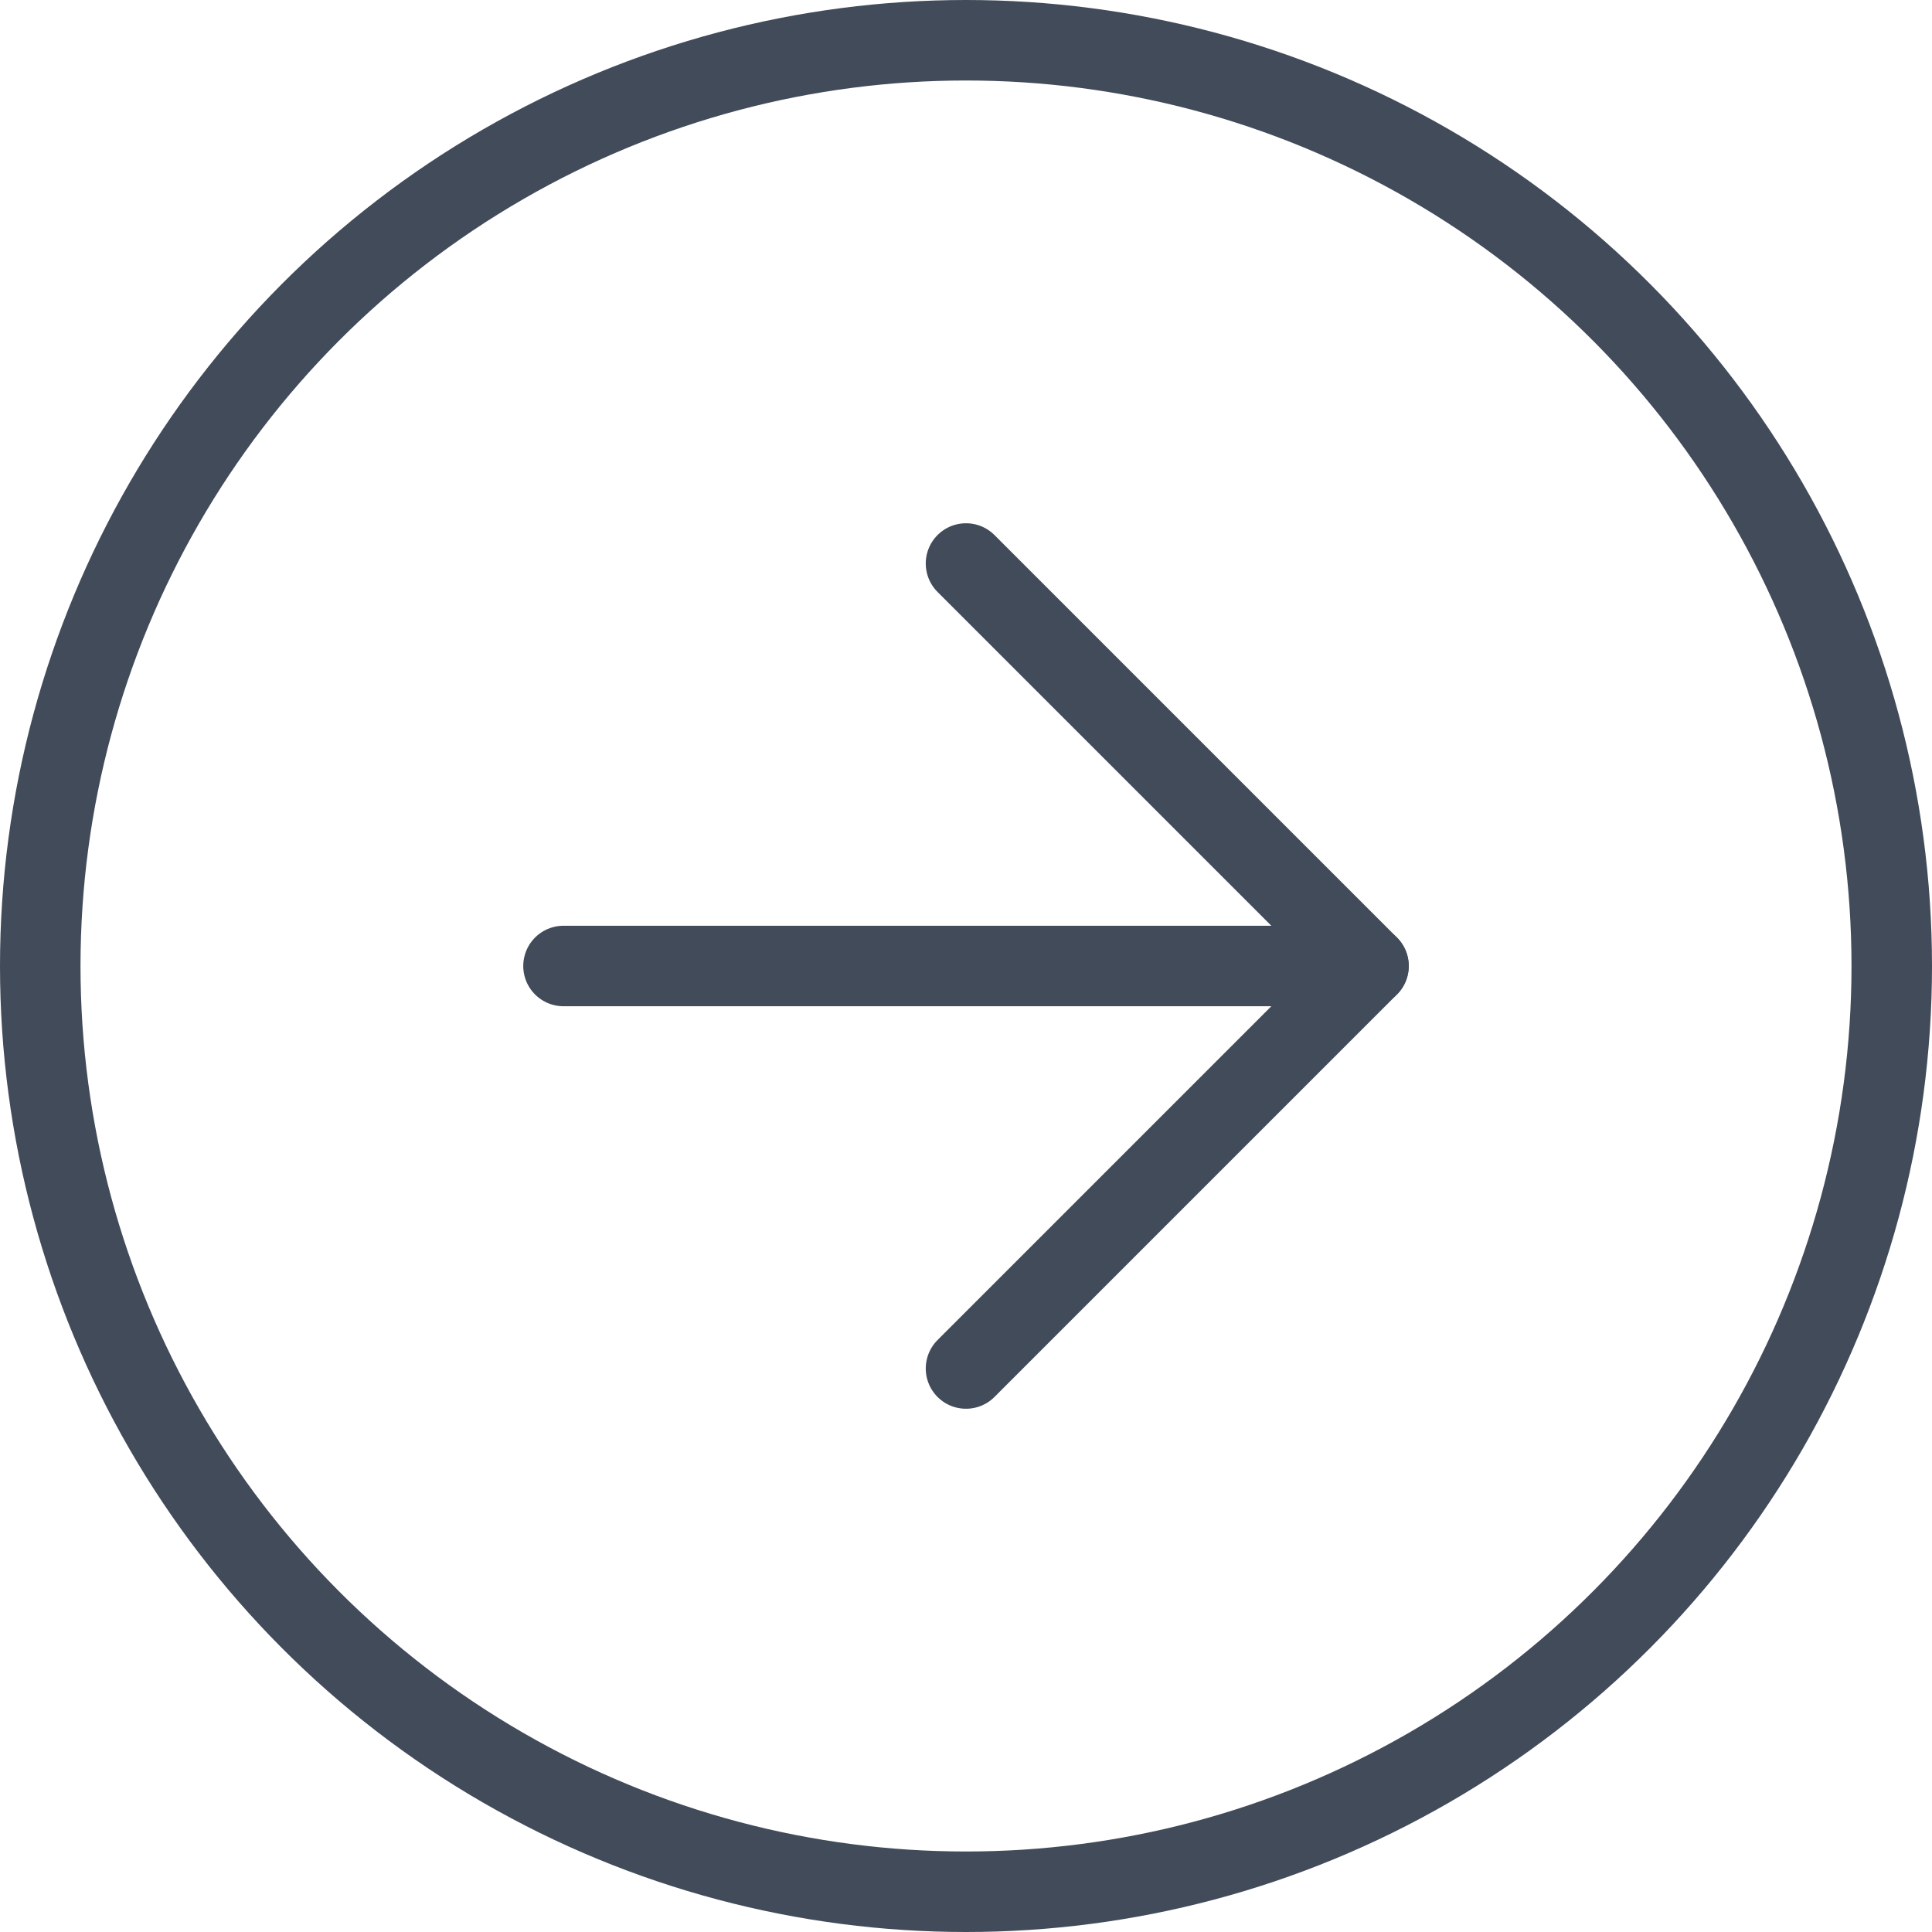 <svg width="24" height="24" viewBox="0 0 24 24" fill="none" xmlns="http://www.w3.org/2000/svg">
<circle cx="12" cy="12" r="11.5" stroke="#424B5A"/>
<path d="M7 12H17" stroke="#424B5A" stroke-linecap="round" stroke-linejoin="round"/>
<path d="M12 7L17 12L12 17" stroke="#424B5A" stroke-linecap="round" stroke-linejoin="round"/>
</svg>
